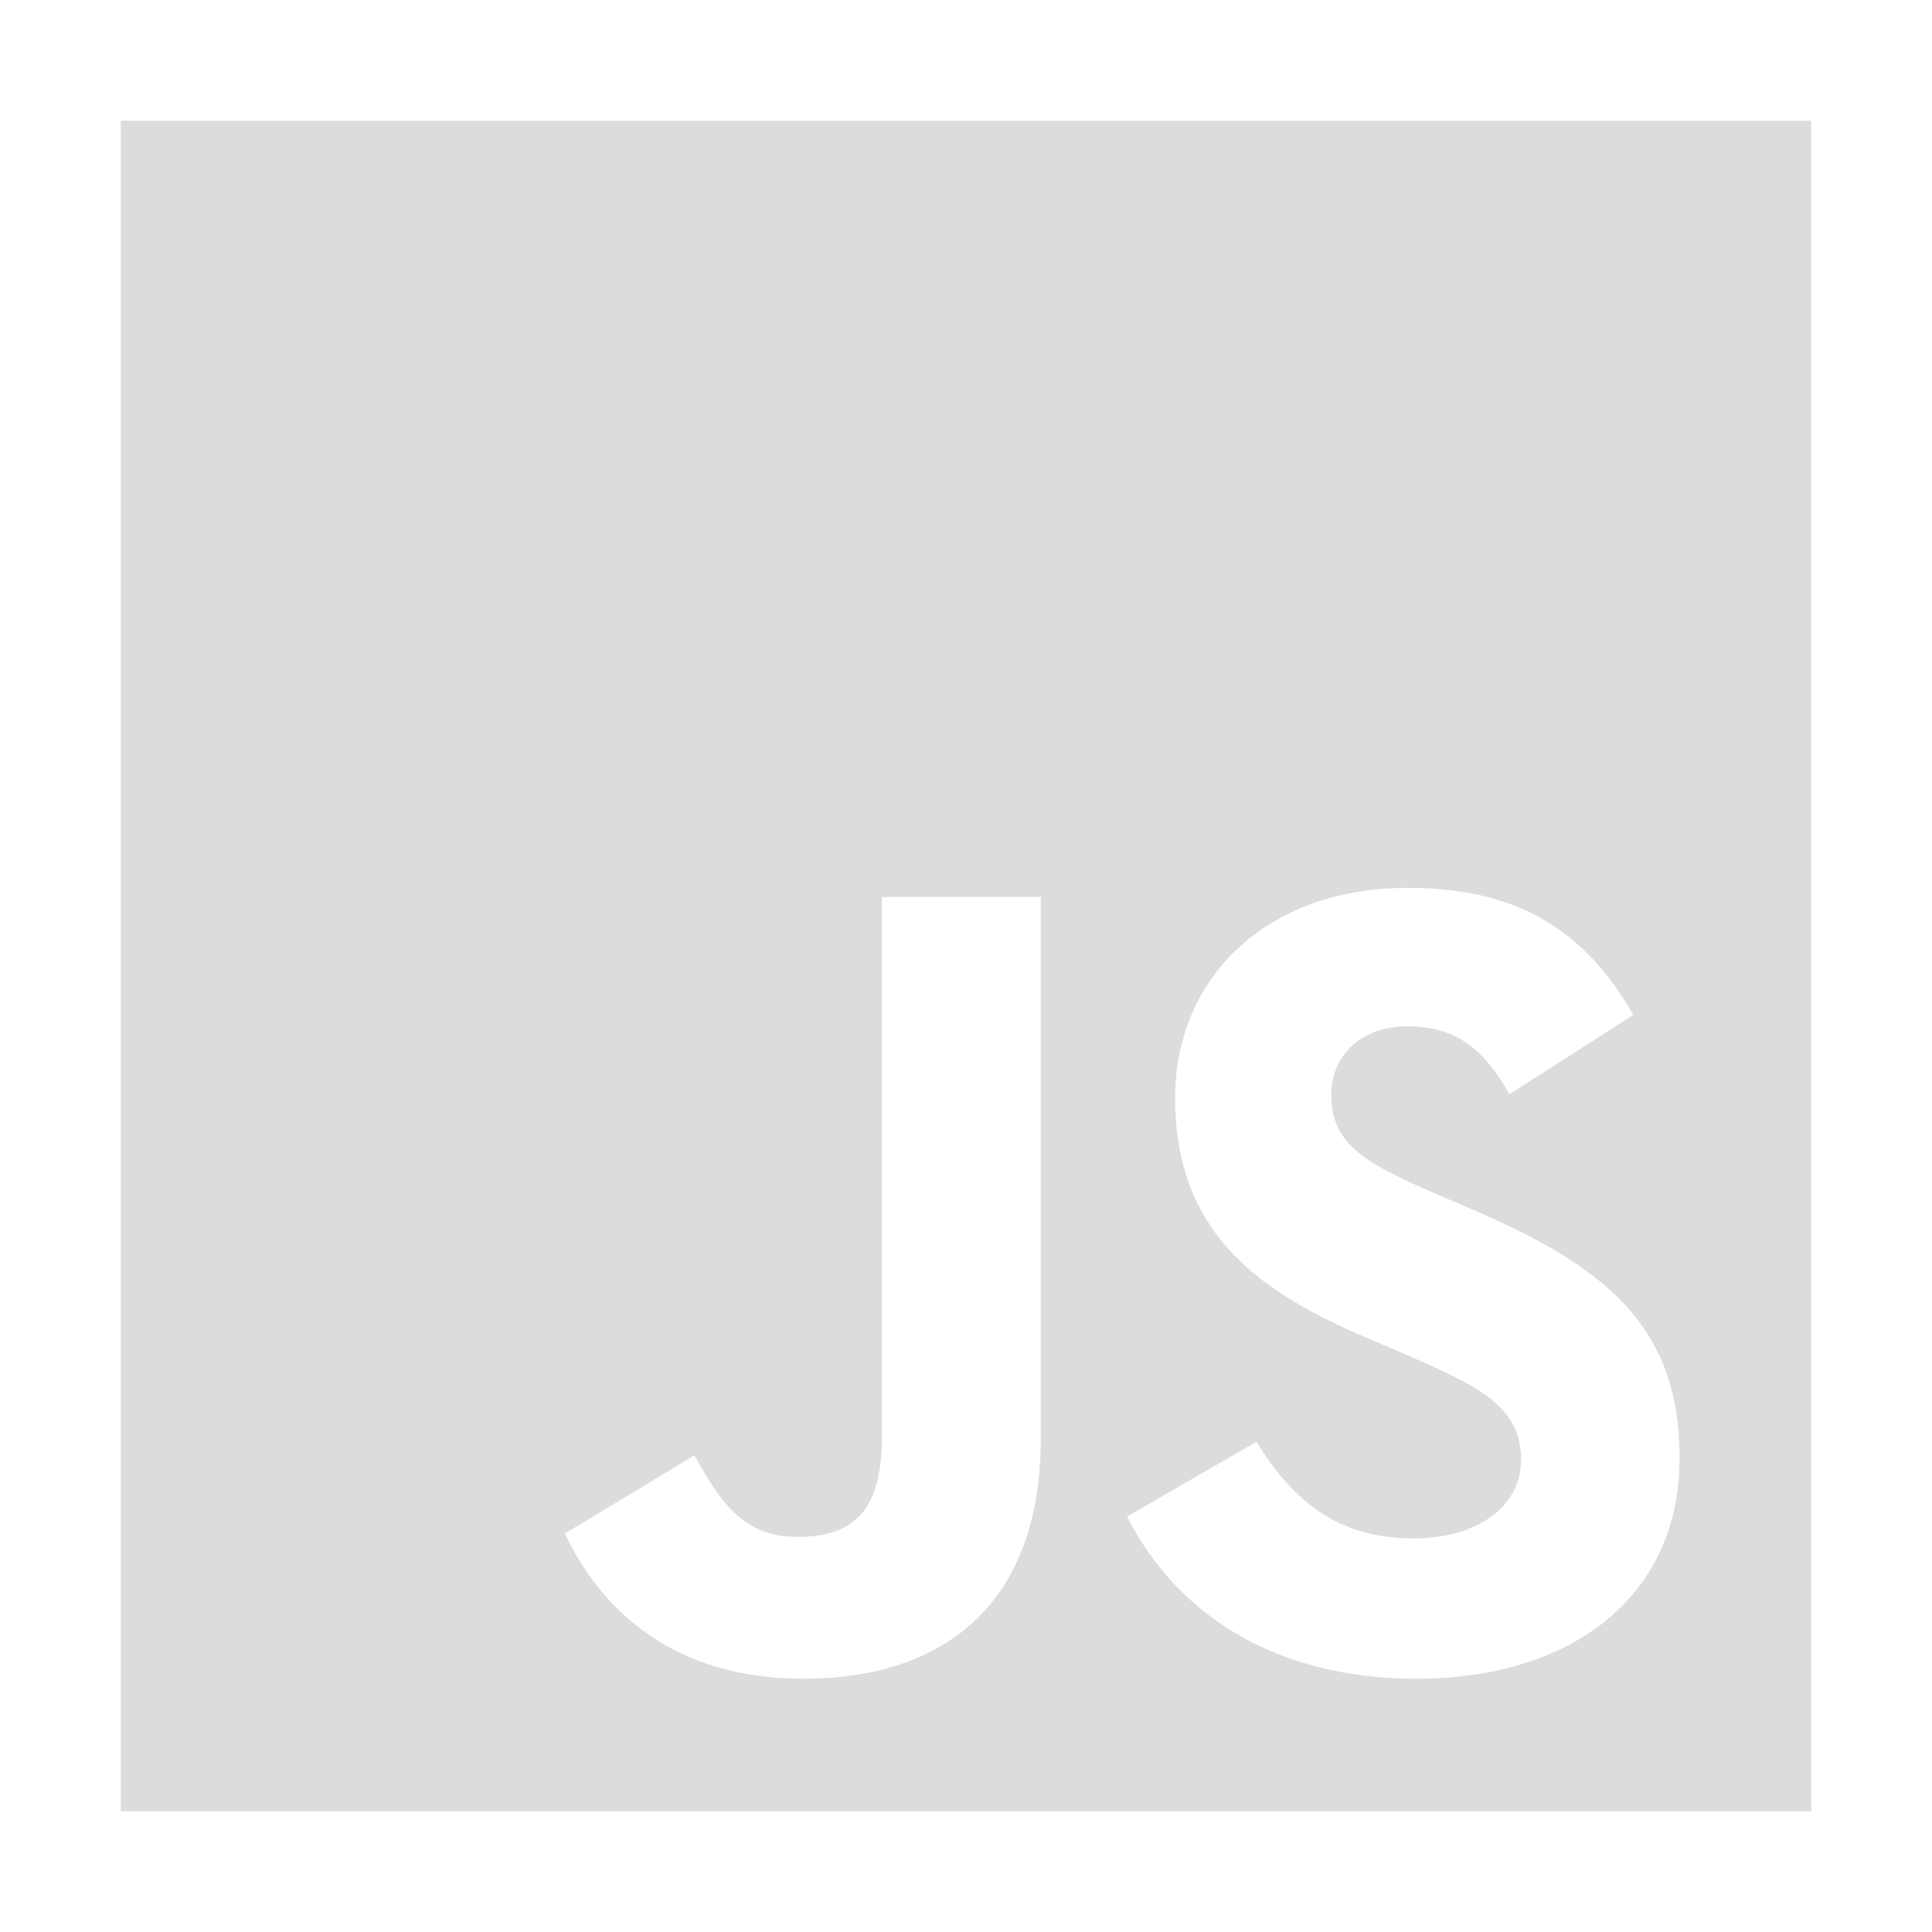 <svg xmlns="http://www.w3.org/2000/svg" width="25" height="25" viewBox="0 0 25 25" fill="none">
  <path d="M1.562 1.562V23.438H23.438V1.562H1.562ZM13.467 18.623C13.467 20.752 12.217 21.723 10.396 21.723C8.751 21.723 7.798 20.874 7.31 19.844L8.985 18.833C9.308 19.404 9.601 19.887 10.309 19.887C10.982 19.887 11.412 19.623 11.412 18.594V11.606H13.467V18.623ZM18.33 21.723C16.42 21.723 15.185 20.816 14.584 19.623L16.259 18.657C16.699 19.375 17.275 19.907 18.286 19.907C19.135 19.907 19.683 19.482 19.683 18.891C19.683 18.188 19.126 17.939 18.184 17.524L17.671 17.305C16.187 16.675 15.206 15.879 15.206 14.204C15.206 12.661 16.382 11.489 18.213 11.489C19.522 11.489 20.459 11.943 21.134 13.134L19.532 14.16C19.18 13.53 18.799 13.281 18.209 13.281C17.609 13.281 17.227 13.662 17.227 14.16C17.227 14.776 17.609 15.024 18.492 15.41L19.005 15.63C20.753 16.377 21.734 17.144 21.734 18.862C21.734 20.708 20.279 21.723 18.331 21.723L18.33 21.723Z" fill="#DCDCDC"/>
</svg>
